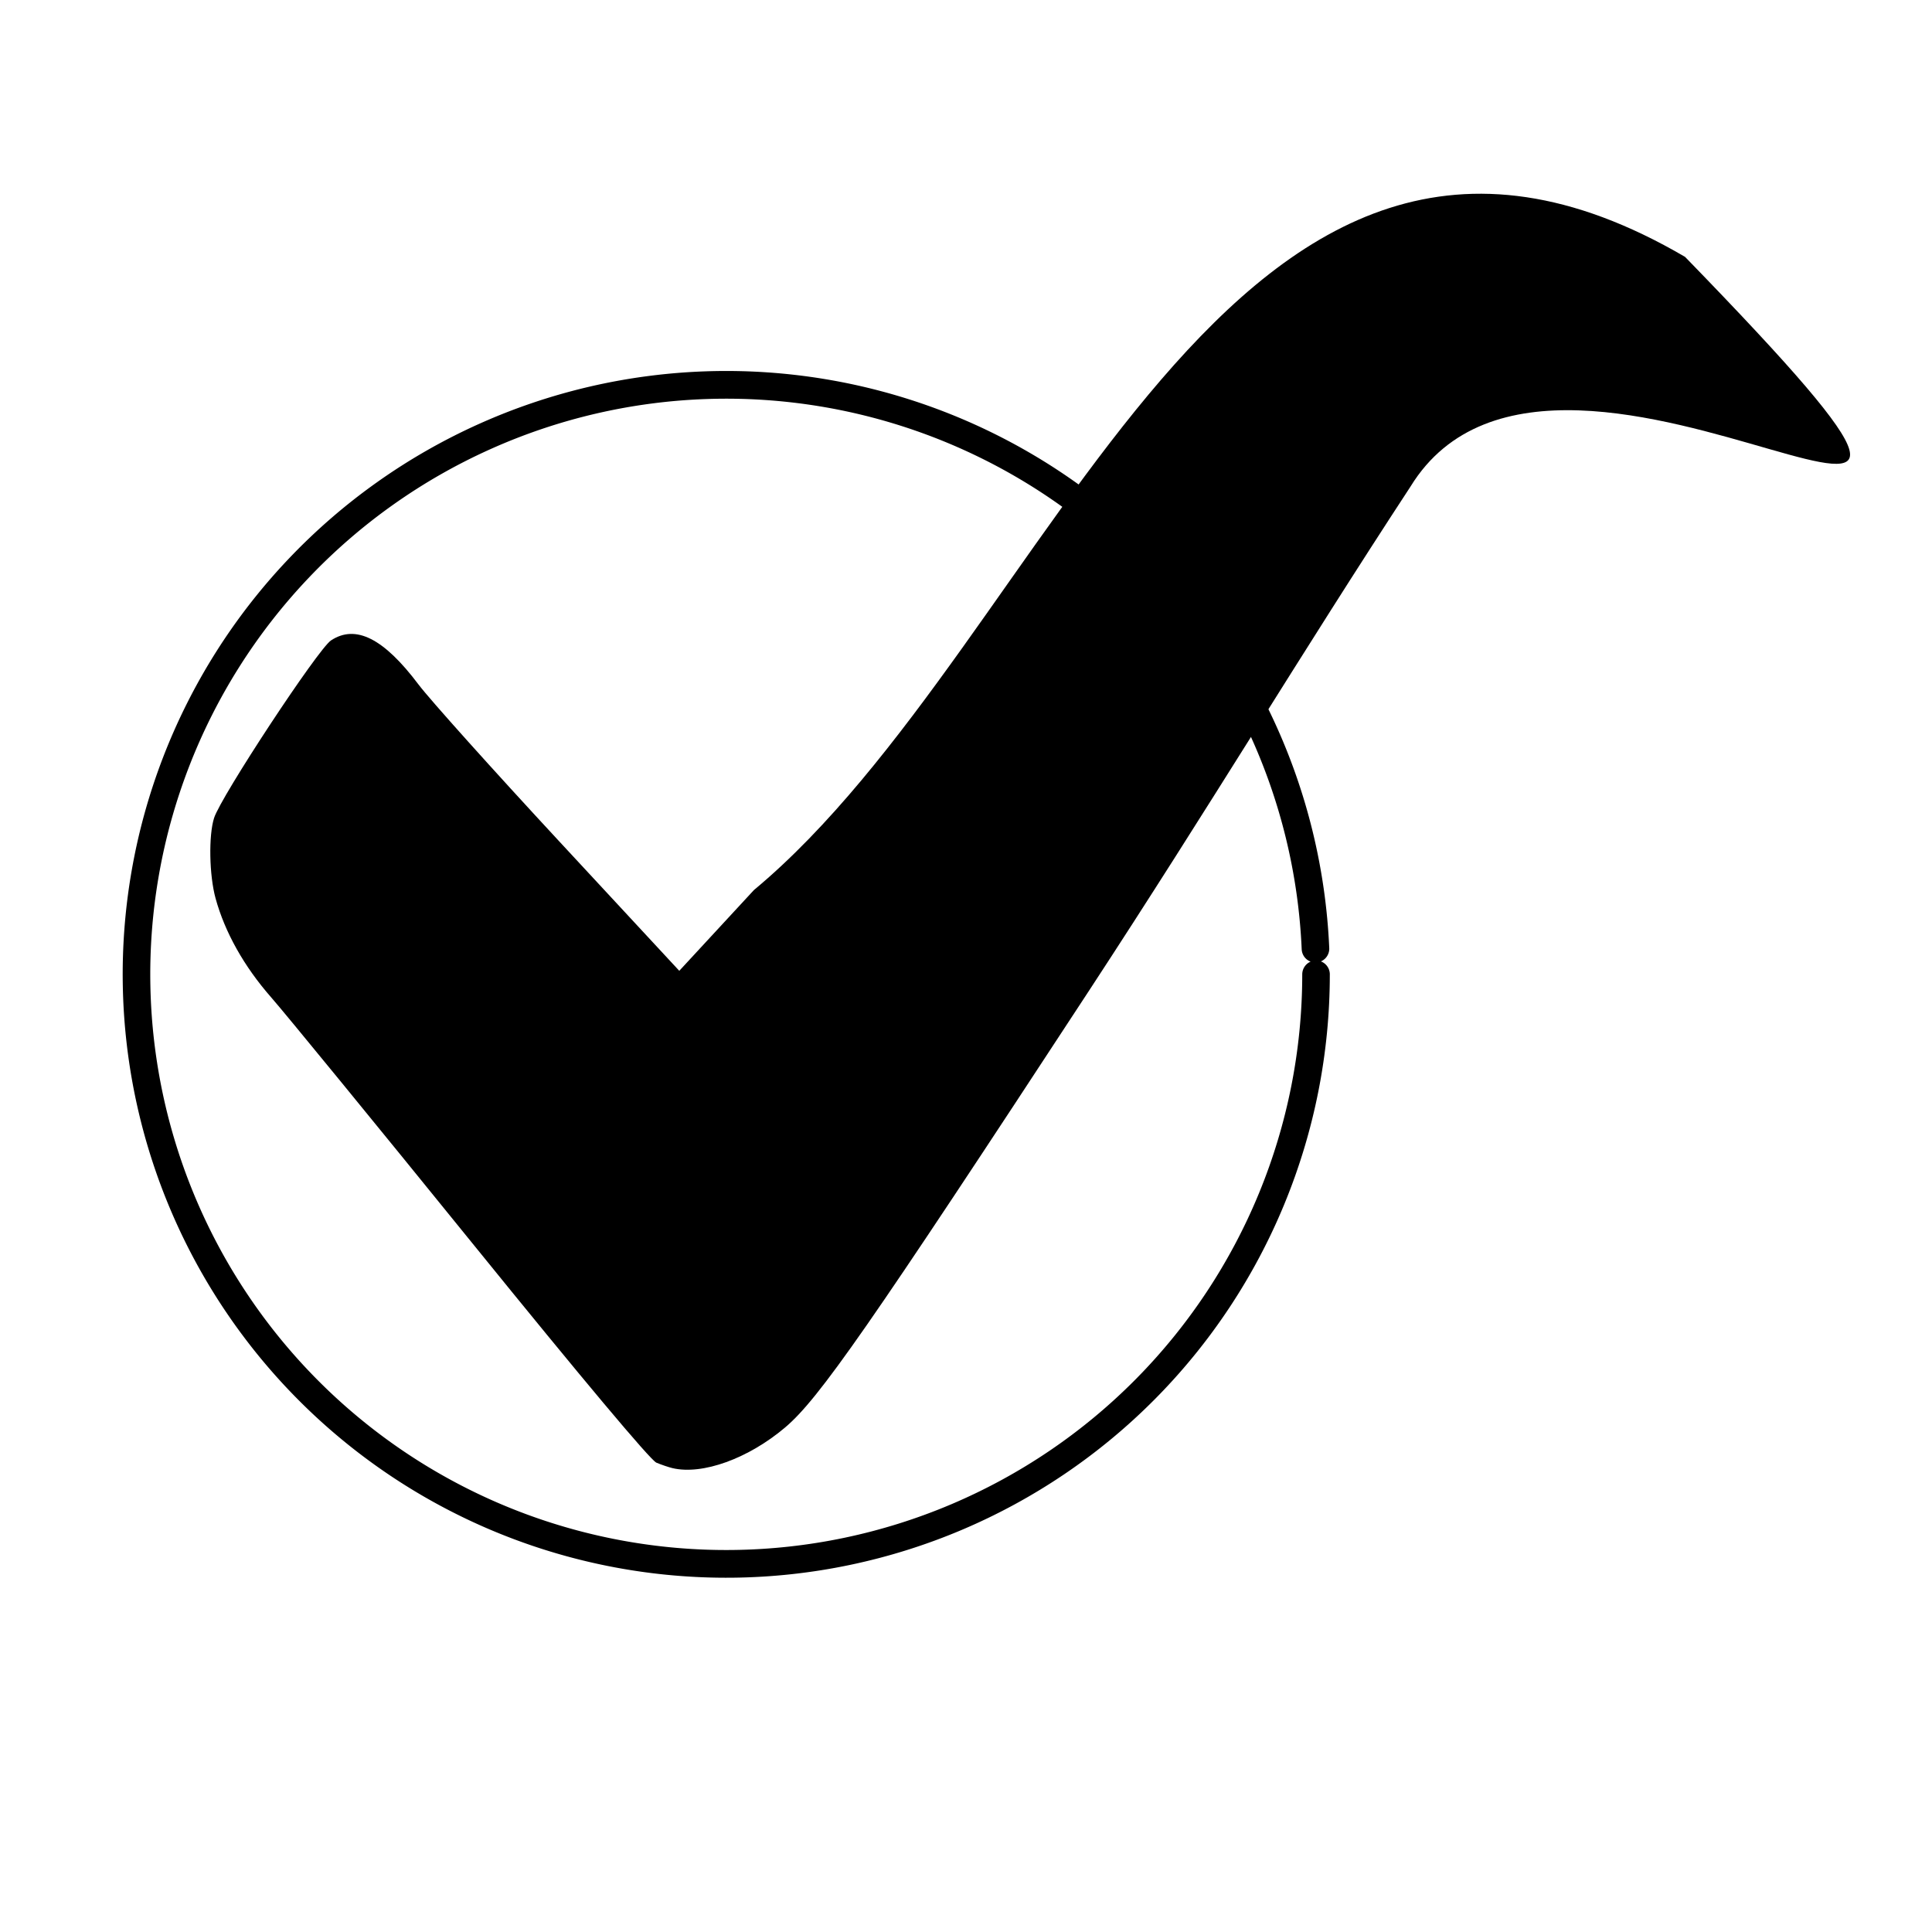 <svg xmlns="http://www.w3.org/2000/svg" width="512" height="512"><path d="M178.22 389.07c-.99-.232-2.91-.883-4.274-1.45-1.565-.647-19.59-22.142-48.87-58.278-25.516-31.49-49.464-60.755-53.22-65.036-7.174-8.176-12.254-17.226-14.73-26.24-1.68-6.108-1.874-16.64-.395-21.287 1.82-5.72 27.54-44.78 30.987-47.06 6.526-4.314 13.98-.56 23.18 11.668 2.962 3.94 19.725 22.624 37.25 41.524l31.867 34.363 19.78-21.4C279.532 169.58 325.63-2.65 446.556 68.075c116.69 120.06-32.598-4.44-72.75 60.858-29.4 44.89-52.666 83.91-85.165 133.554-58.524 89.403-71.636 108.245-80.57 115.8-9.777 8.267-21.915 12.652-29.852 10.783z"/><path d="M513.287 258.094a256.644 255.275 0 1 1-.244-11.134" transform="matrix(.609 0 0 .612 36.17 100.264)" fill="none" stroke="#000" stroke-width="12" stroke-linecap="round"/></svg>
